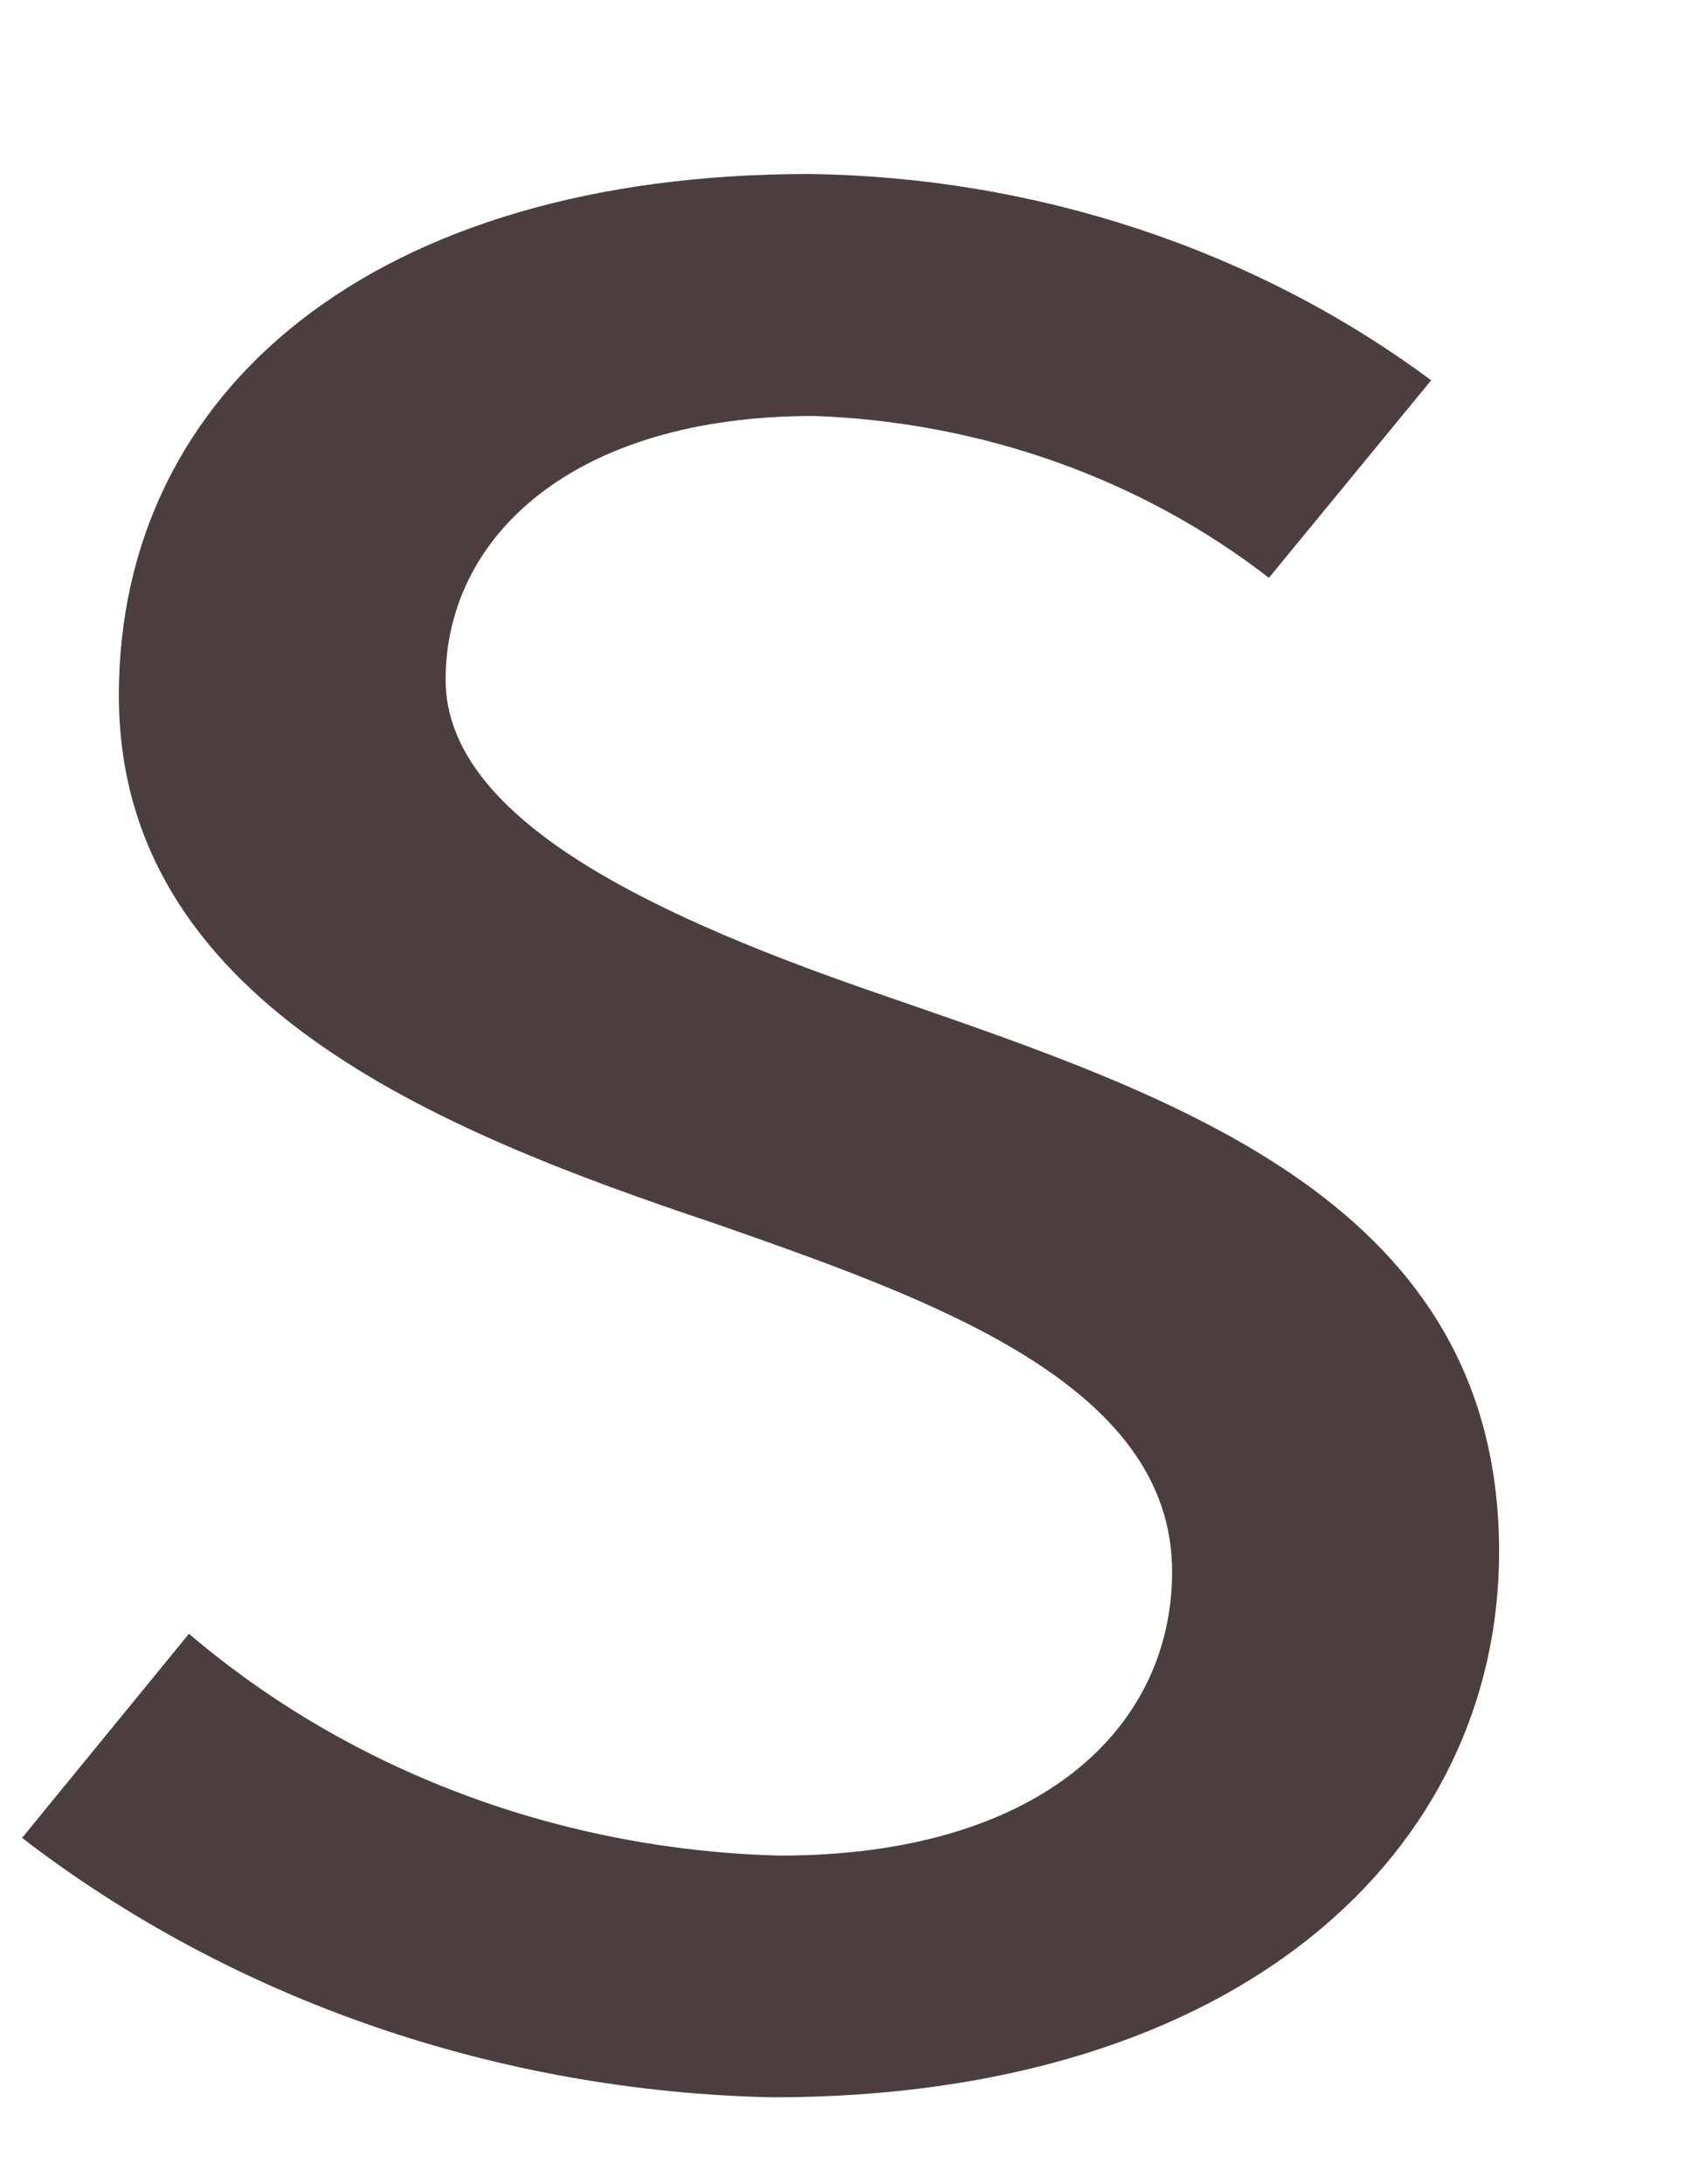 <svg width="7" height="9" viewBox="0 0 7 9" fill="none" xmlns="http://www.w3.org/2000/svg">
<path d="M0.091 7.573L0.779 6.732C1.443 7.298 2.309 7.623 3.215 7.646C4.293 7.646 4.832 7.116 4.832 6.476C4.832 5.699 3.834 5.352 2.946 5.041C1.798 4.657 0.49 4.127 0.49 2.865C0.49 1.604 1.548 0.717 3.335 0.717C4.27 0.729 5.174 1.028 5.9 1.567L5.231 2.381C4.705 1.973 4.044 1.738 3.355 1.714C2.357 1.714 1.837 2.216 1.837 2.801C1.837 3.386 2.726 3.789 3.664 4.109C4.852 4.52 6.18 4.959 6.18 6.394C6.18 7.628 5.112 8.642 3.185 8.642C2.051 8.618 0.959 8.241 0.091 7.573Z" fill="#4C3E3E"/>
</svg>
